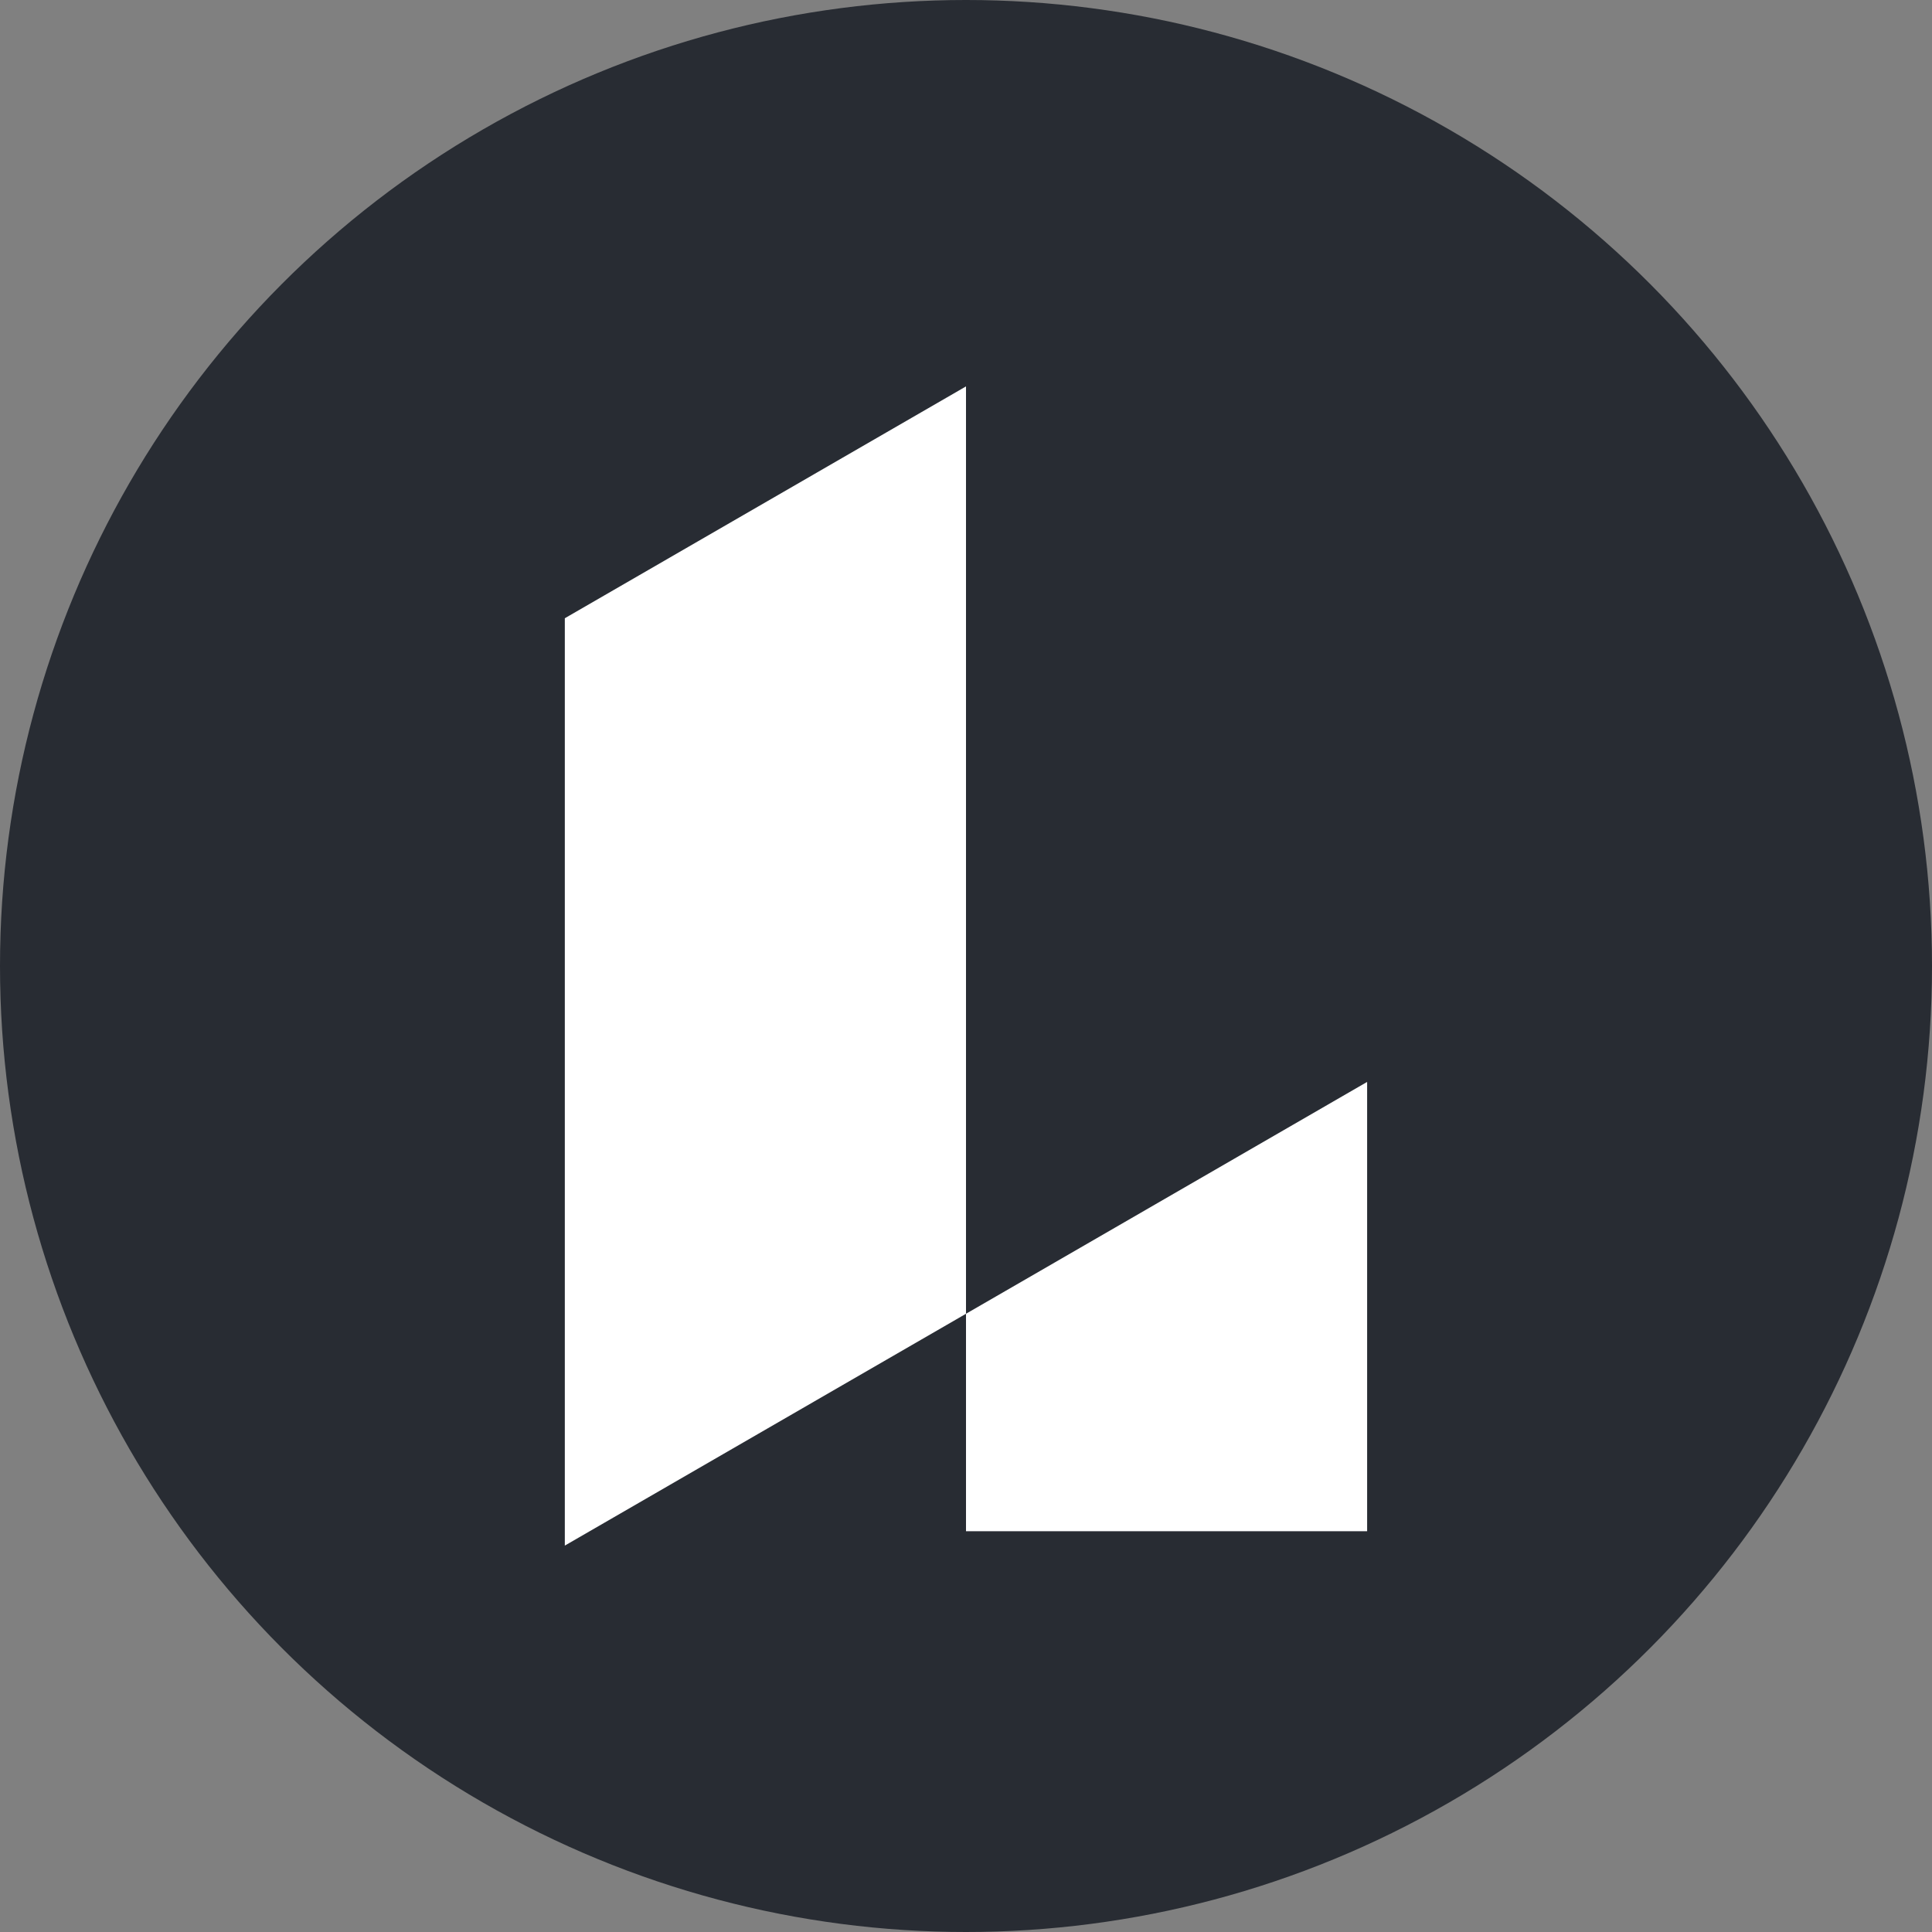 <?xml version="1.0" encoding="utf-8"?>
<svg role="img" viewBox="0 0 24 24" xmlns="http://www.w3.org/2000/svg">
	<rect x="0" y="0" width="24" height="24" fill="#808080" stroke="none"/>
	<title>Lucid</title>
	<circle cx="12" cy="12" r="12" fill="#282C33"></circle>
	<path d="M12 0 3.694 4.8V24L12 19.2Zm0 19.2v4.502h8.305V14.4Z" transform="translate(4.8, 4.8) scale(0.6)" fill="white"></path>
</svg>
